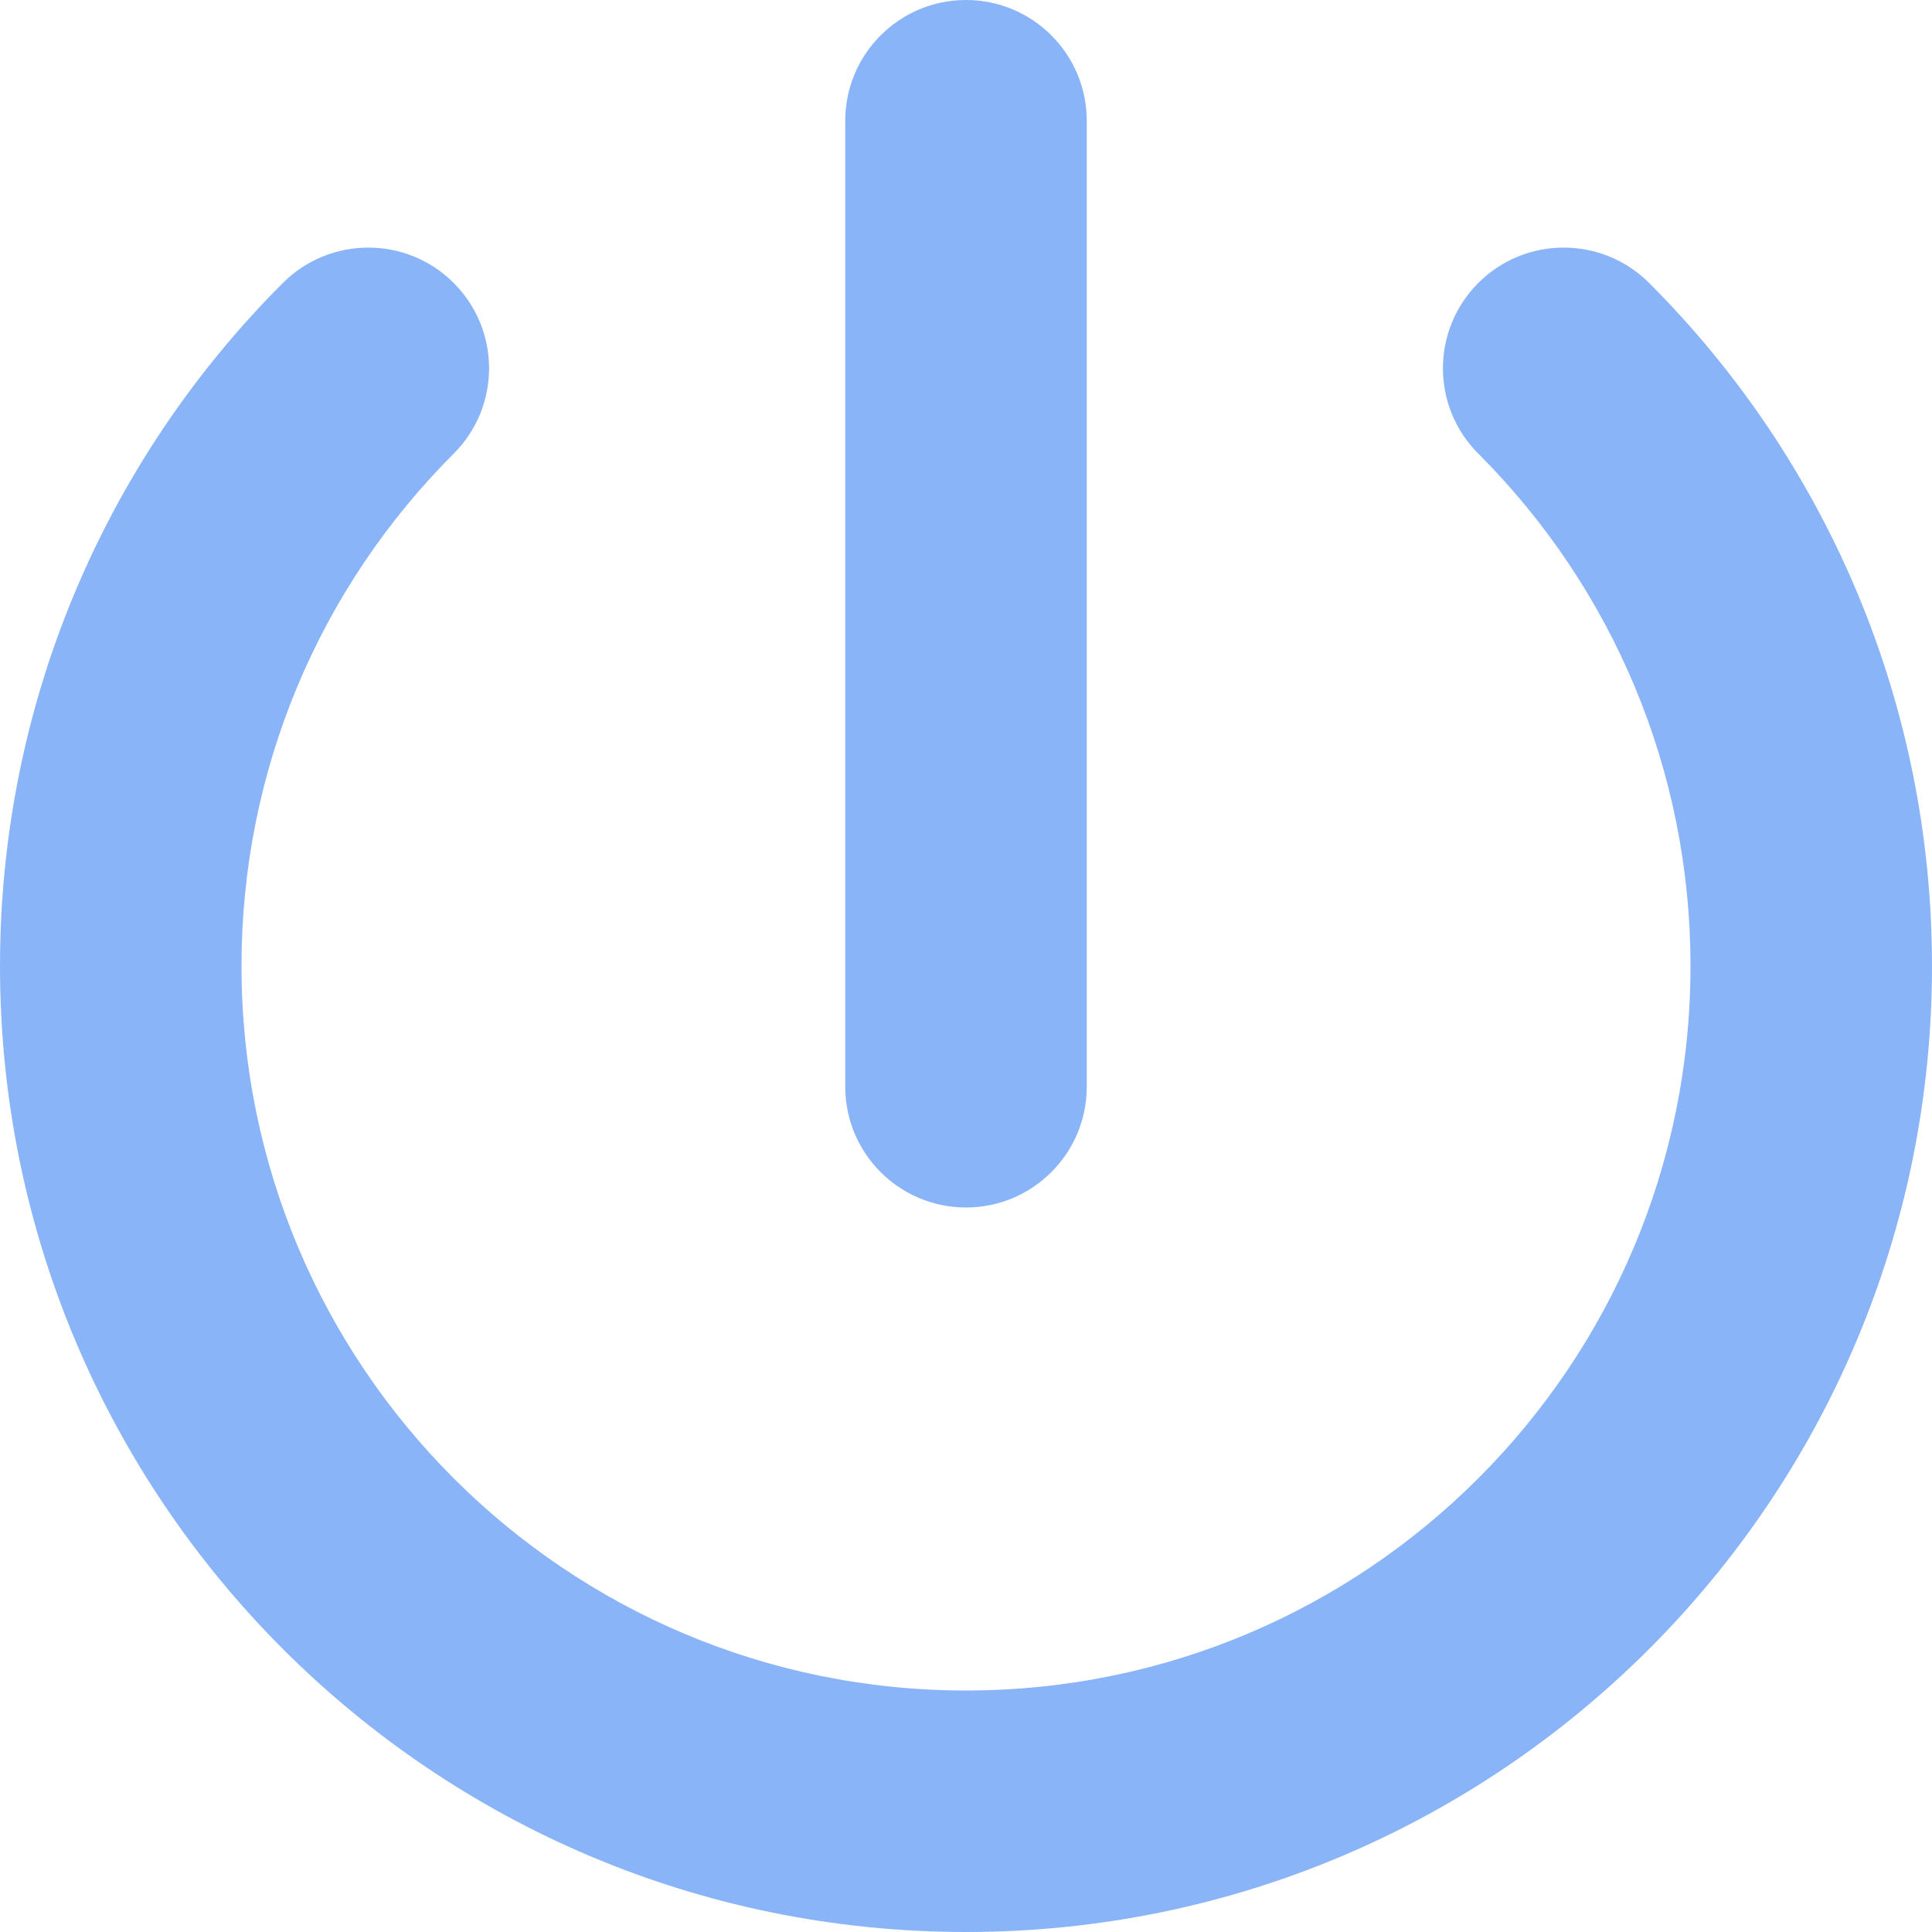 <svg xmlns="http://www.w3.org/2000/svg" width="16" height="16" viewBox="0 0 16 16">
  <path fill="#8AB4F8" fill-rule="evenodd" d="M14.243,5.757 C13.852,5.367 13.852,4.734 14.243,4.343 C14.633,3.953 15.266,3.953 15.657,4.343 C17.147,5.833 18,7.85 18,10 C18,14.418 14.418,18 10,18 C5.582,18 2,14.418 2,10 C2,7.85 2.853,5.833 4.343,4.343 C4.734,3.953 5.367,3.953 5.757,4.343 C6.148,4.734 6.148,5.367 5.757,5.757 C4.639,6.876 4,8.386 4,10 C4,13.314 6.686,16 10,16 C13.314,16 16,13.314 16,10 C16,8.386 15.361,6.876 14.243,5.757 Z M9,3 C9,2.448 9.448,2 10,2 C10.552,2 11,2.448 11,3 L11,11 C11,11.552 10.552,12 10,12 C9.448,12 9,11.552 9,11 L9,3 Z" transform="translate(-2 -2)"/>
</svg>
